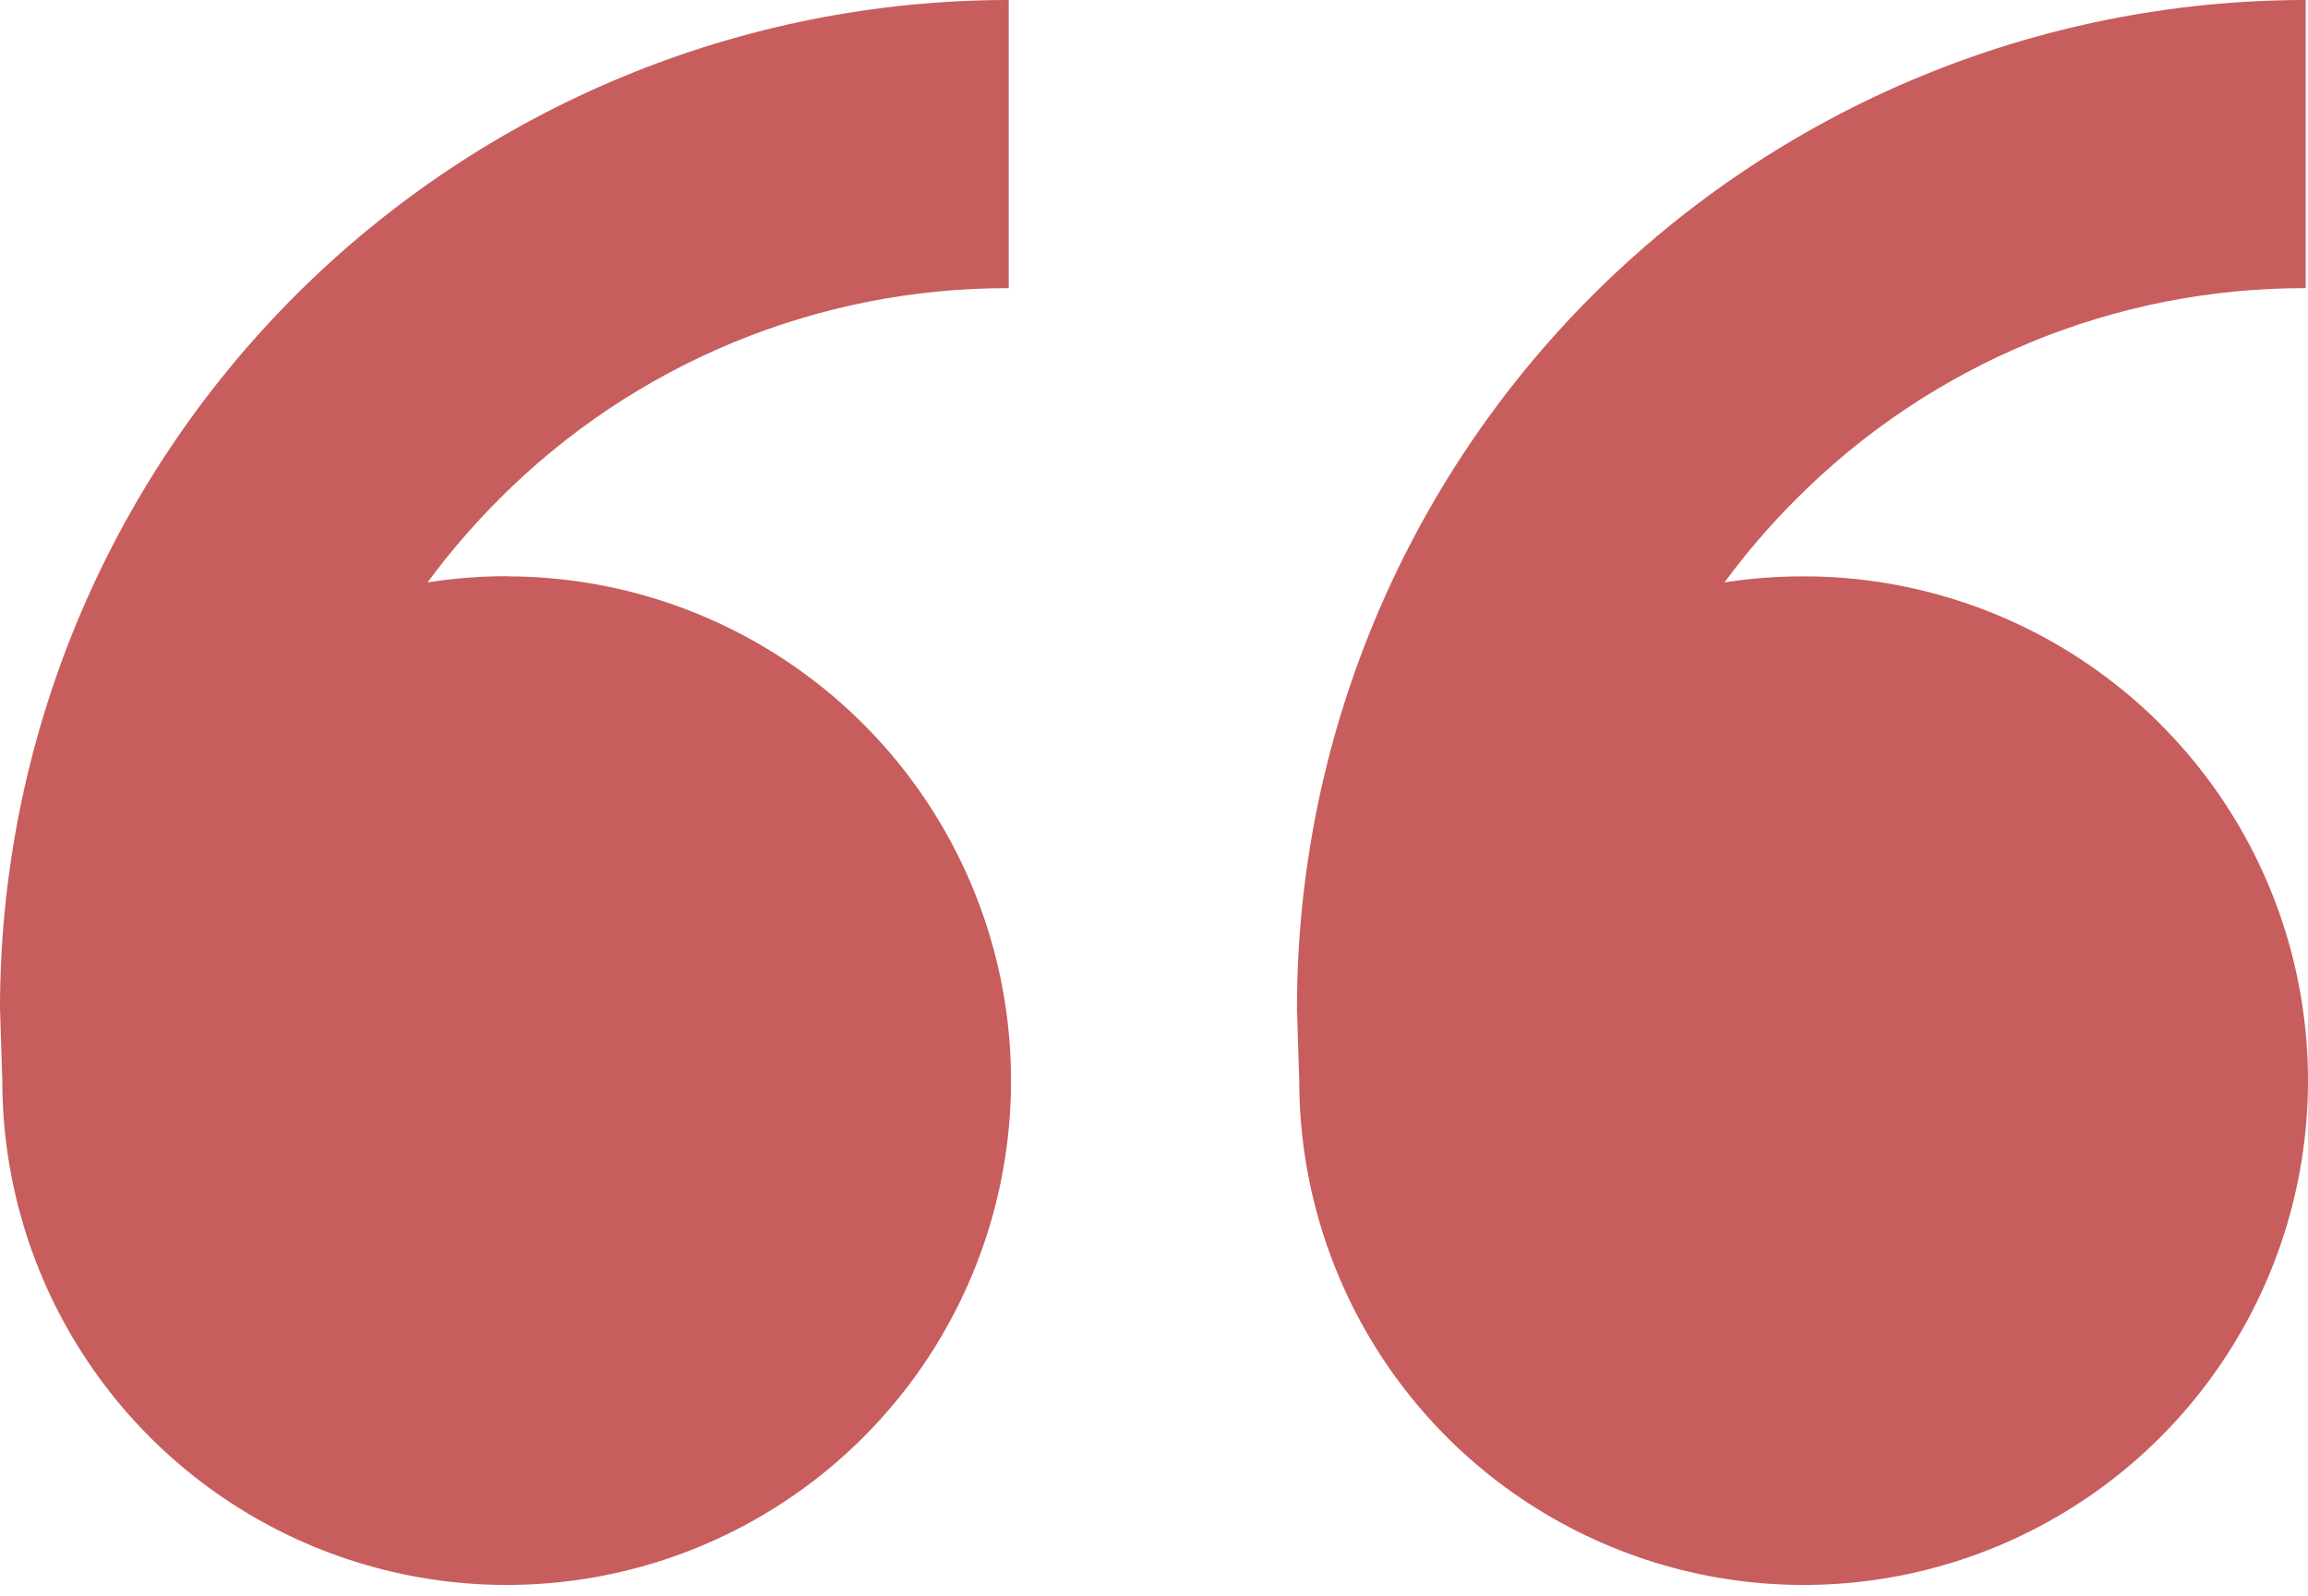 <svg width="120" height="83" viewBox="0 0 120 83" fill="none" xmlns="http://www.w3.org/2000/svg">
<path id="Vector" d="M26.344 29.97C31.53 29.97 36.6 31.508 40.913 34.389C45.225 37.271 48.586 41.367 50.571 46.158C52.556 50.95 53.075 56.223 52.063 61.31C51.052 66.397 48.554 71.069 44.887 74.737C41.219 78.404 36.547 80.902 31.46 81.914C26.373 82.926 21.1 82.406 16.308 80.421C11.517 78.437 7.421 75.075 4.539 70.763C1.658 66.451 0.12 61.38 0.12 56.194L0 52.448C0 38.538 5.526 25.197 15.361 15.361C25.197 5.526 38.538 0 52.447 0V14.985C47.526 14.972 42.65 15.934 38.103 17.817C33.555 19.7 29.426 22.465 25.954 25.954C24.605 27.301 23.36 28.749 22.23 30.285C23.571 30.075 24.943 29.962 26.336 29.962L26.344 29.97ZM93.776 29.97C98.963 29.97 104.033 31.508 108.345 34.389C112.658 37.271 116.019 41.367 118.004 46.158C119.989 50.95 120.508 56.223 119.496 61.31C118.484 66.397 115.987 71.069 112.319 74.737C108.652 78.404 103.979 80.902 98.892 81.914C93.805 82.926 88.533 82.406 83.741 80.421C78.949 78.437 74.853 75.075 71.972 70.763C69.09 66.451 67.552 61.38 67.552 56.194L67.433 52.448C67.433 38.538 72.958 25.197 82.794 15.361C92.63 5.526 105.97 0 119.88 0V14.985C114.958 14.972 110.083 15.934 105.535 17.817C100.988 19.7 96.859 22.465 93.387 25.954C92.037 27.301 90.792 28.749 89.663 30.285C91.004 30.075 92.375 29.97 93.776 29.97Z" fill="#C85D5D"/>
</svg>
